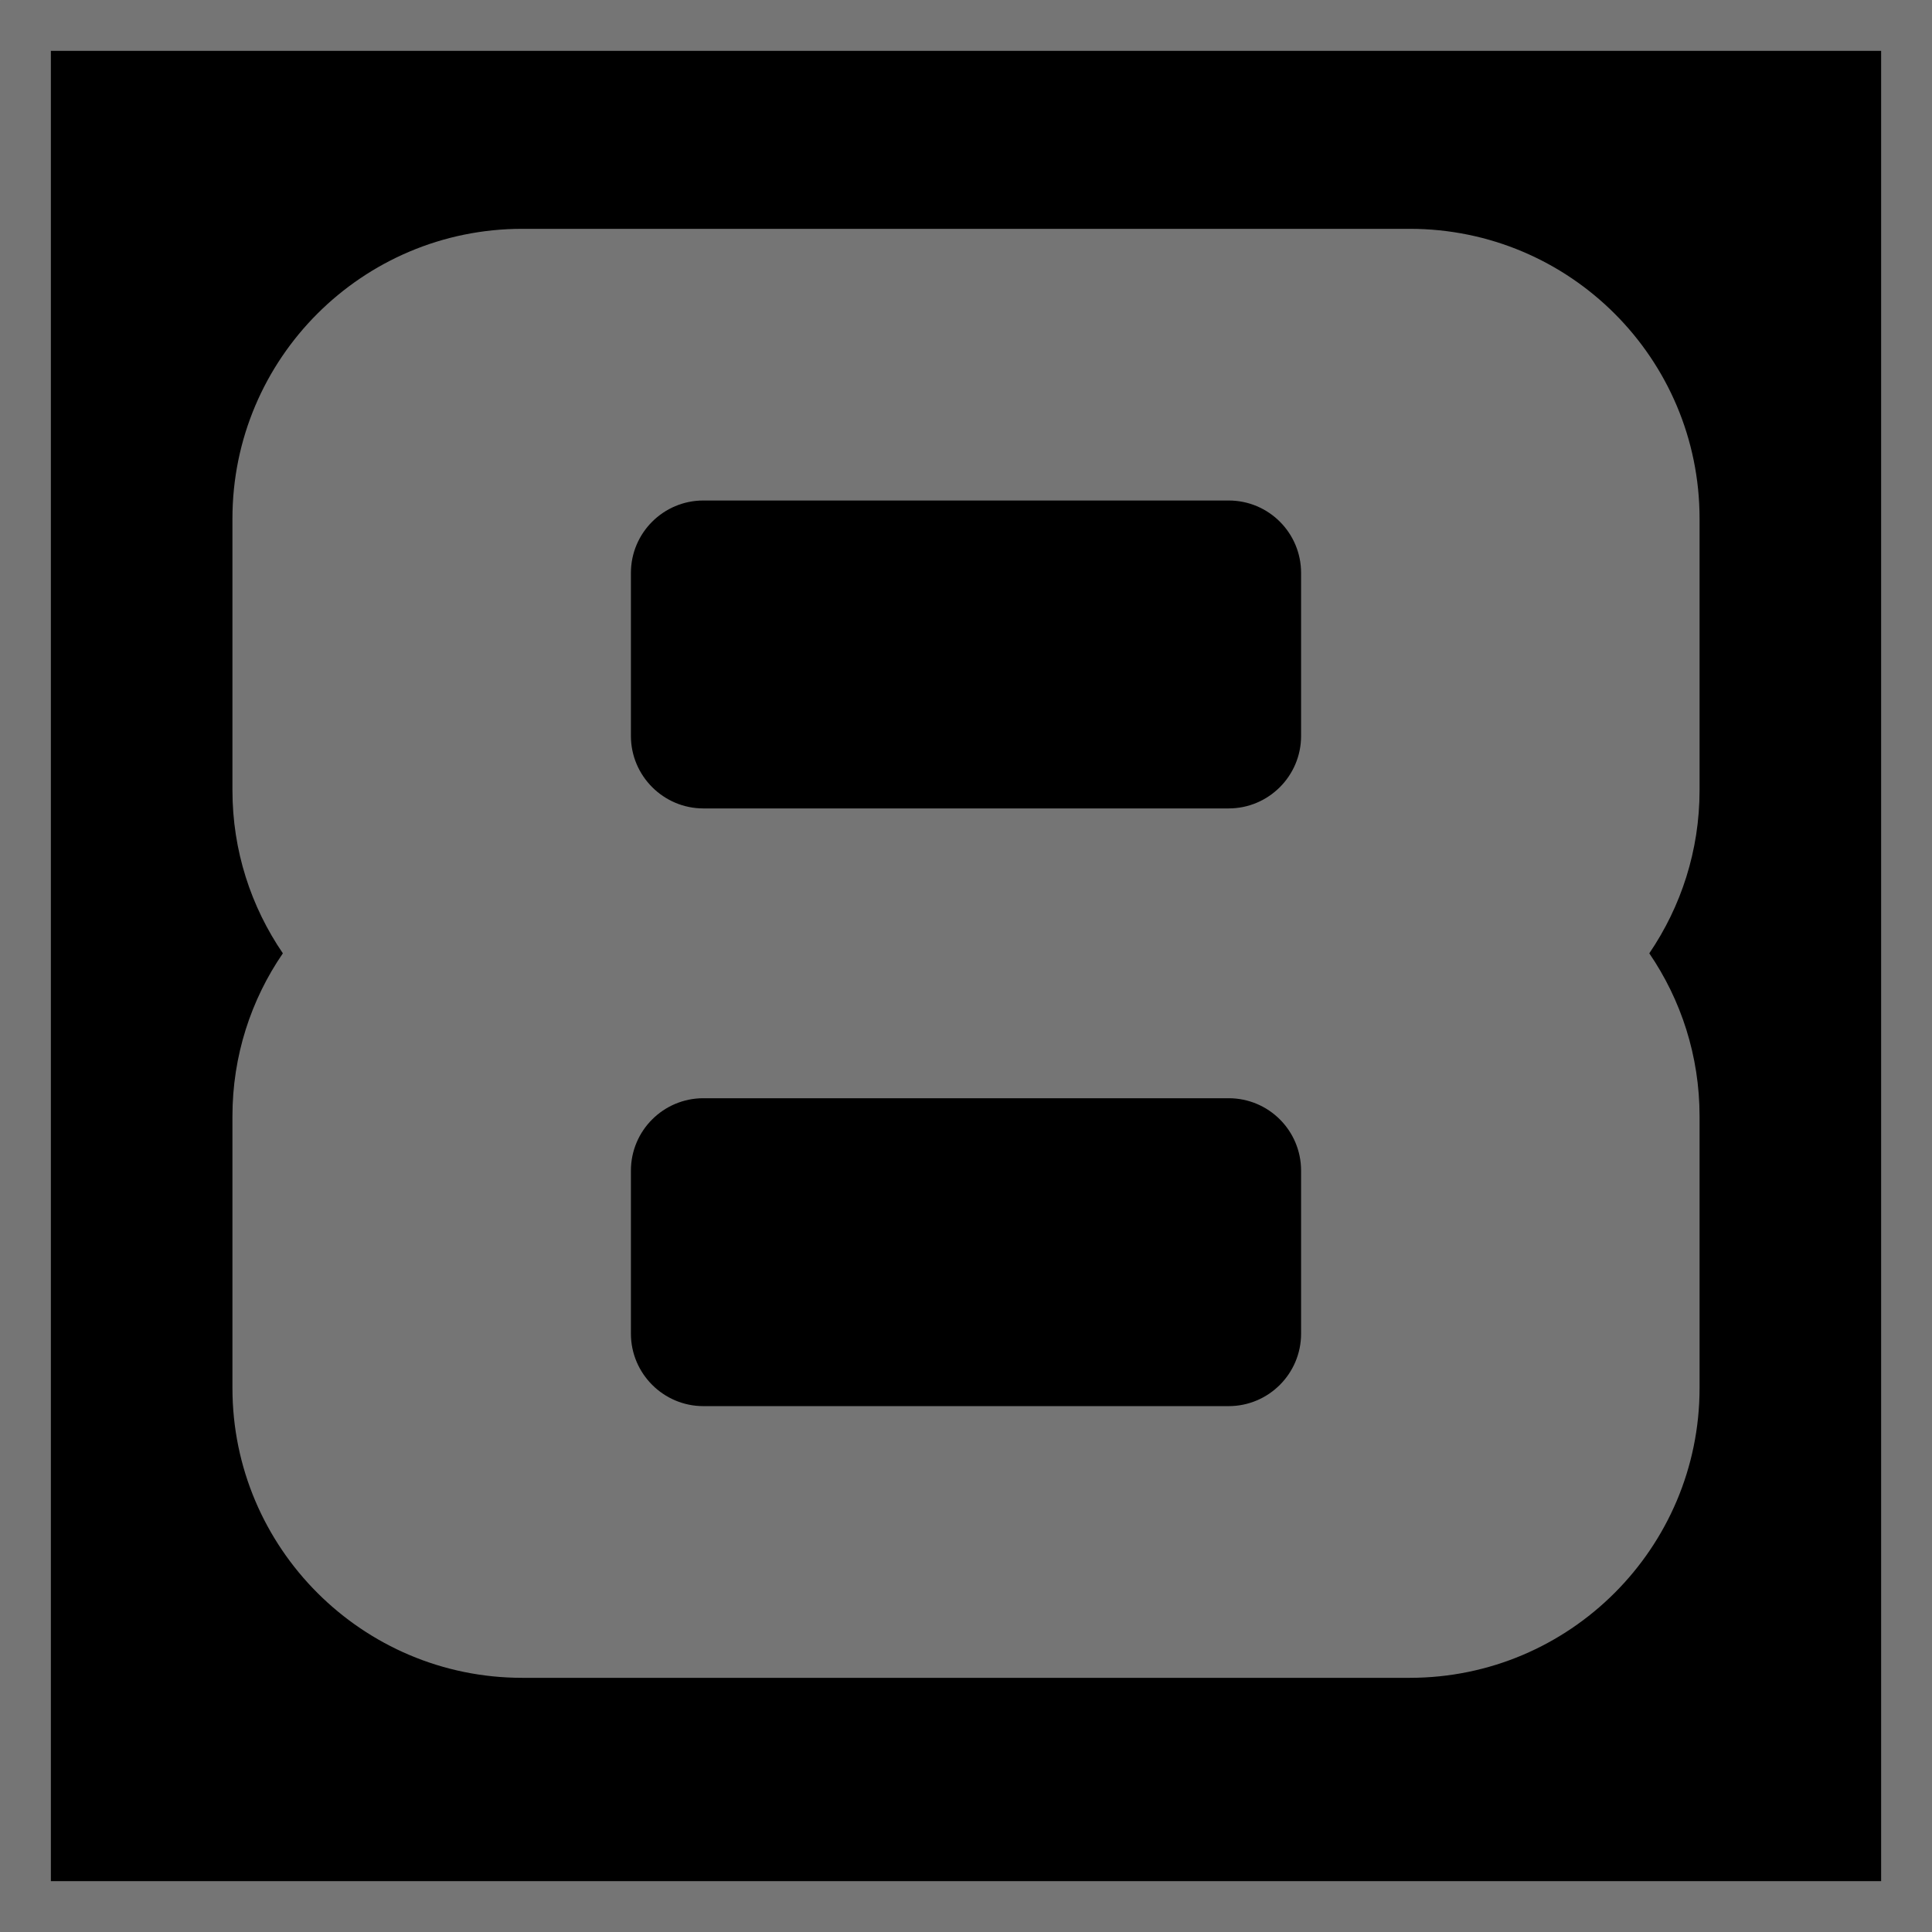 <?xml version="1.0" encoding="UTF-8"?>
<svg xmlns="http://www.w3.org/2000/svg" xmlns:xlink="http://www.w3.org/1999/xlink" width="100px" height="100px" viewBox="0 0 100 100" version="1.1">
<g id="surface1">
<path class="tile-background" d="M 98.684 98.684 L 1.316 98.684 L 1.316 1.316 L 98.684 1.316 Z M 98.684 98.684 "/>
<path style=" stroke:none;fill-rule:nonzero;fill:rgb(45.882%,45.882%,45.882%);fill-opacity:1;" d="M 99.988 0 C 99.996 0 100 0.004 100 0.012 L 100 99.988 C 100 99.996 99.996 100 99.988 100 L 0.012 100 C 0.004 100 0 99.996 0 99.988 L 0 0.012 C 0 0.004 0.004 0 0.012 0 L 99.988 0 M 97.367 2.633 L 2.633 2.633 L 2.633 97.367 L 97.367 97.367 Z M 97.367 2.633 "/>
<path style=" stroke:none;fill-rule:nonzero;fill:rgb(45.882%,45.882%,45.882%);fill-opacity:1;" d="M 87.969 40.902 C 87.969 44.031 87.008 46.93 85.367 49.344 C 87.008 51.746 87.969 54.652 87.969 57.777 L 87.969 71.844 C 87.969 80.117 81.254 86.844 72.969 86.844 L 27.031 86.844 C 18.754 86.844 12.031 80.117 12.031 71.844 L 12.031 57.777 C 12.031 54.652 12.992 51.746 14.641 49.344 C 12.992 46.93 12.031 44.031 12.031 40.902 L 12.031 26.844 C 12.031 18.559 18.754 11.844 27.031 11.844 L 72.969 11.844 C 81.254 11.844 87.969 18.559 87.969 26.844 Z M 67.344 29.656 C 67.344 27.582 65.668 25.906 63.594 25.906 L 36.406 25.906 C 34.34 25.906 32.656 27.582 32.656 29.656 L 32.656 38.094 C 32.656 40.156 34.34 41.844 36.406 41.844 L 63.594 41.844 C 65.664 41.844 67.344 40.16 67.344 38.094 Z M 67.344 60.594 C 67.344 58.52 65.668 56.844 63.594 56.844 L 36.406 56.844 C 34.34 56.844 32.656 58.52 32.656 60.594 L 32.656 69.031 C 32.656 71.094 34.34 72.781 36.406 72.781 L 63.594 72.781 C 65.664 72.781 67.344 71.098 67.344 69.031 Z M 67.344 60.594 "/>
</g>
</svg>
